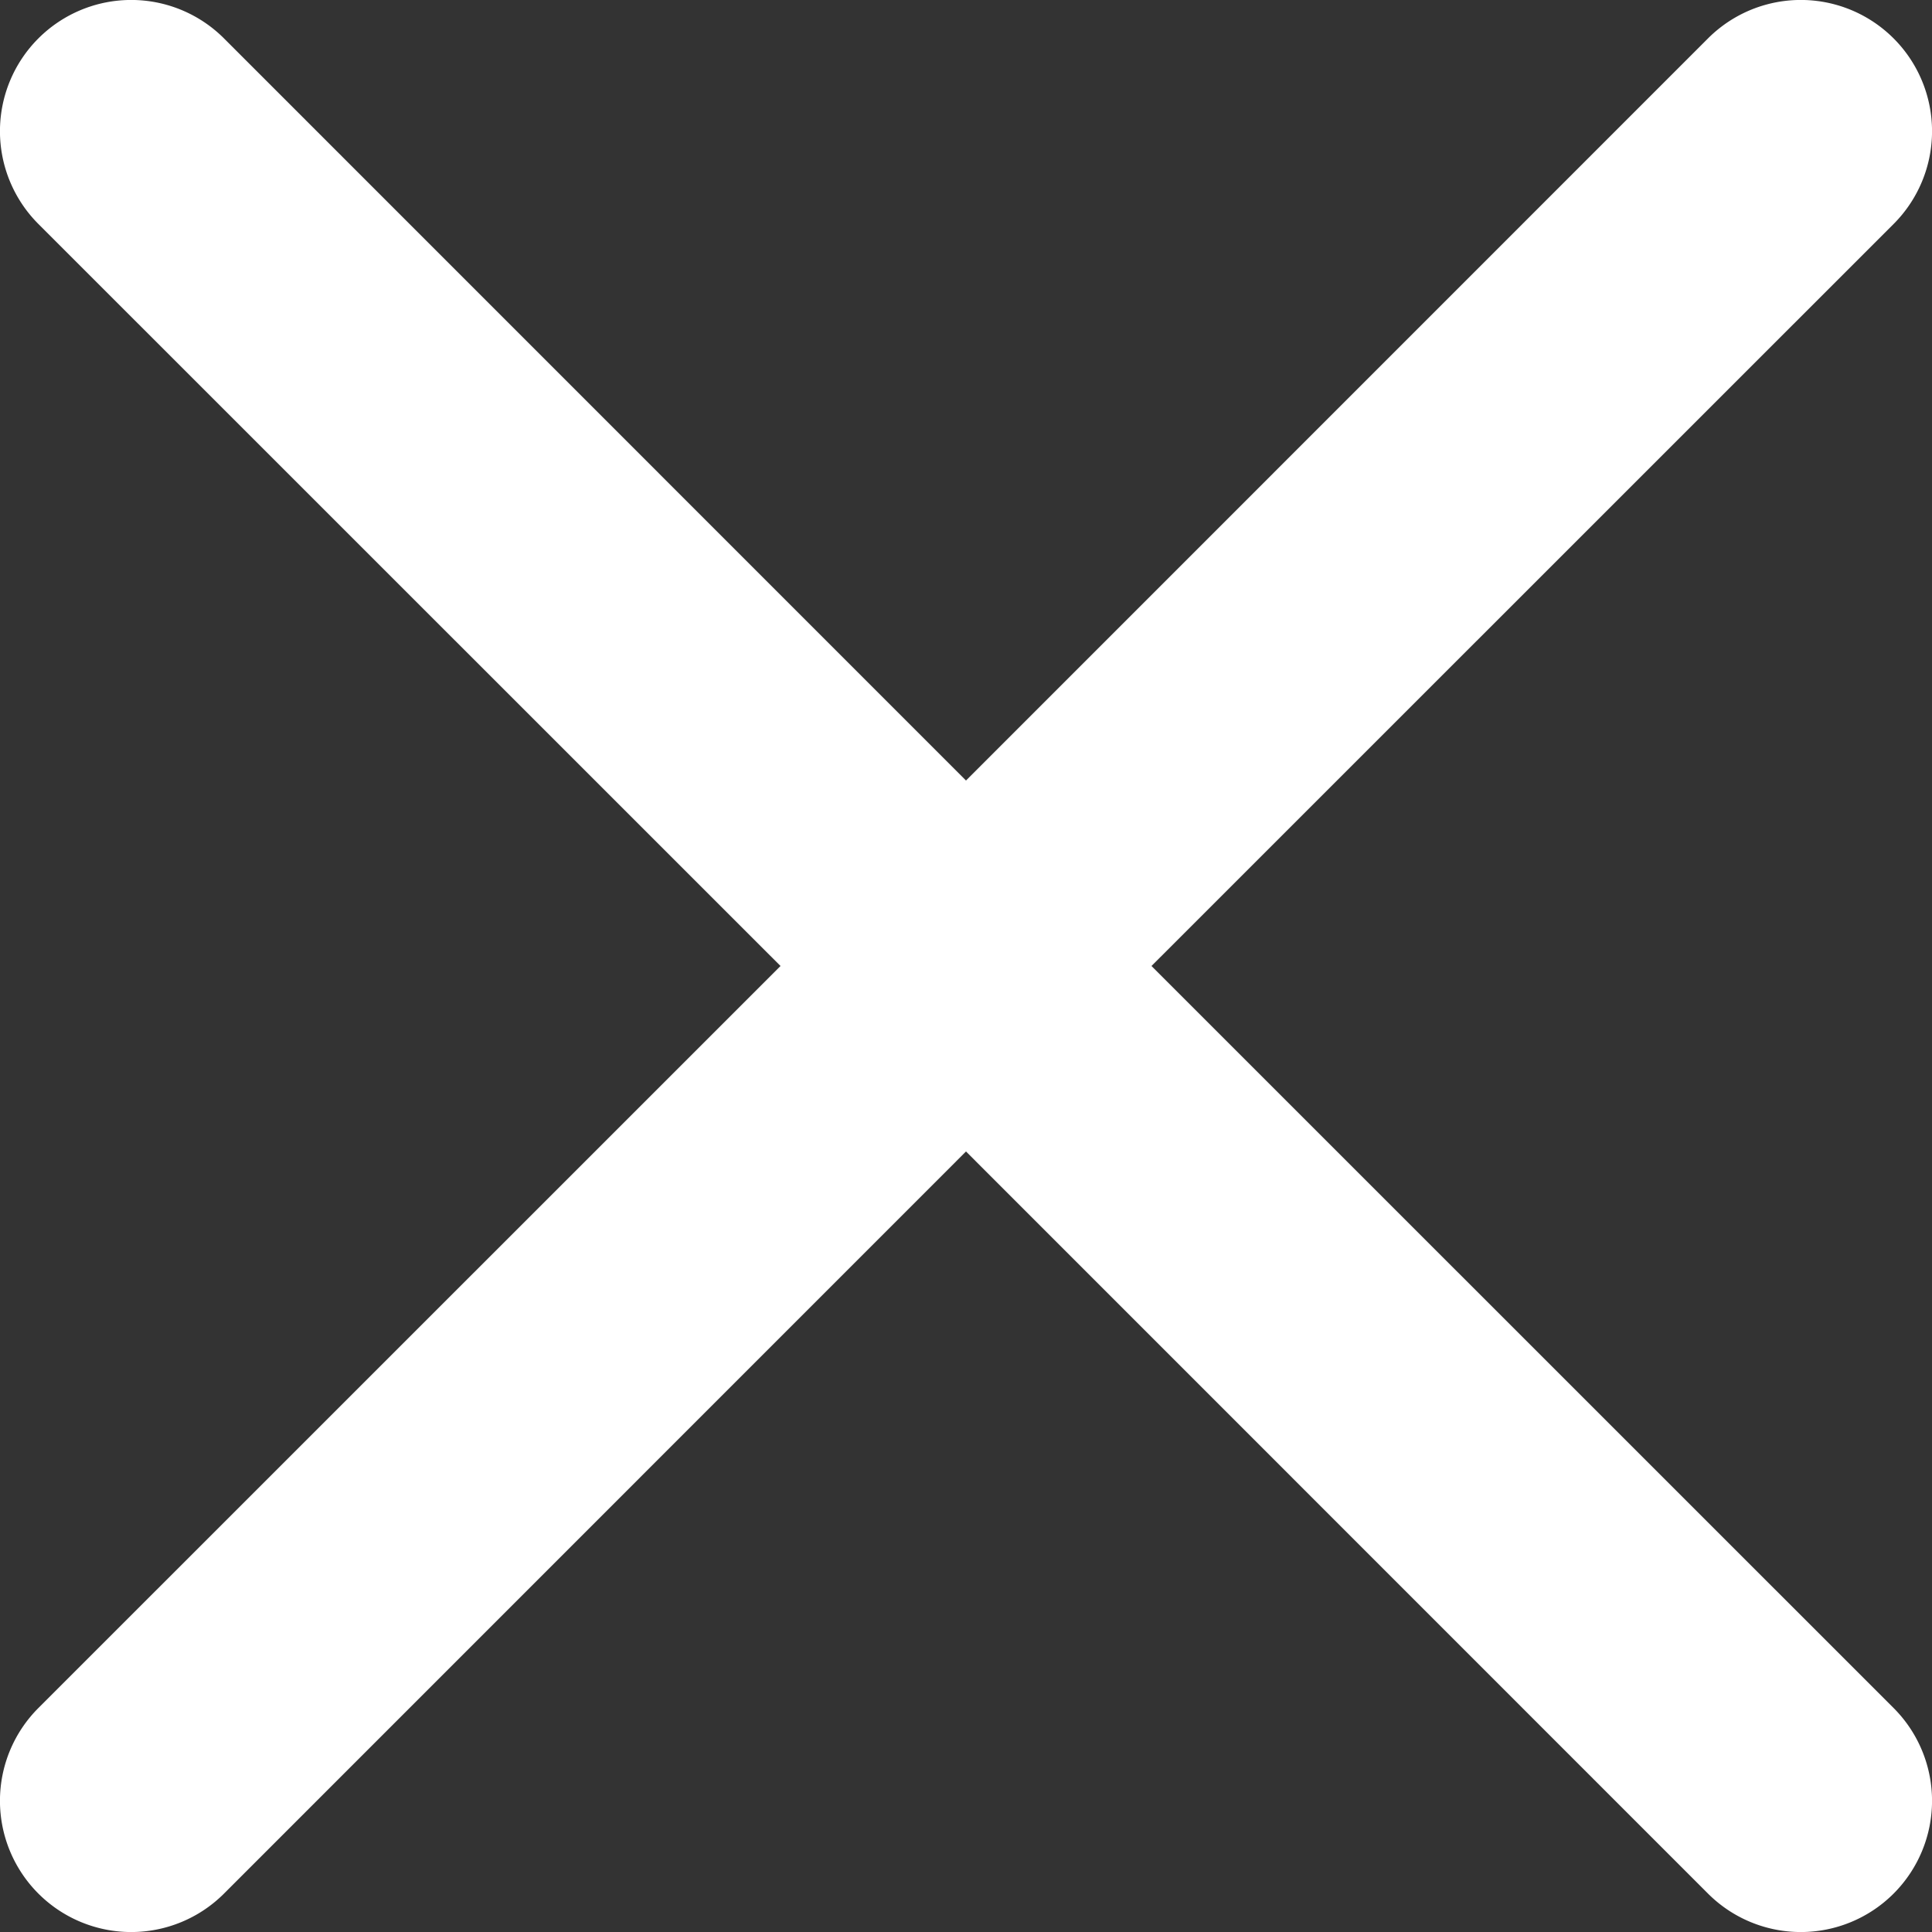 <svg width="16" height="16" xmlns="http://www.w3.org/2000/svg">
  <rect width="100%" height="100%" fill="#333333" stroke="none"/>
  <path d="M6.464 8L.318 1.855A1.086 1.086 0 111.855.318L8 6.464 14.145.318a1.086 1.086 0 011.537 1.537L9.536 8l6.146 6.145a1.086 1.086 0 01-1.537 1.537L8 9.536l-6.145 6.146a1.086 1.086 0 01-1.537-1.537L6.464 8z" fill="#FFF" fill-rule="evenodd"/>
</svg>
